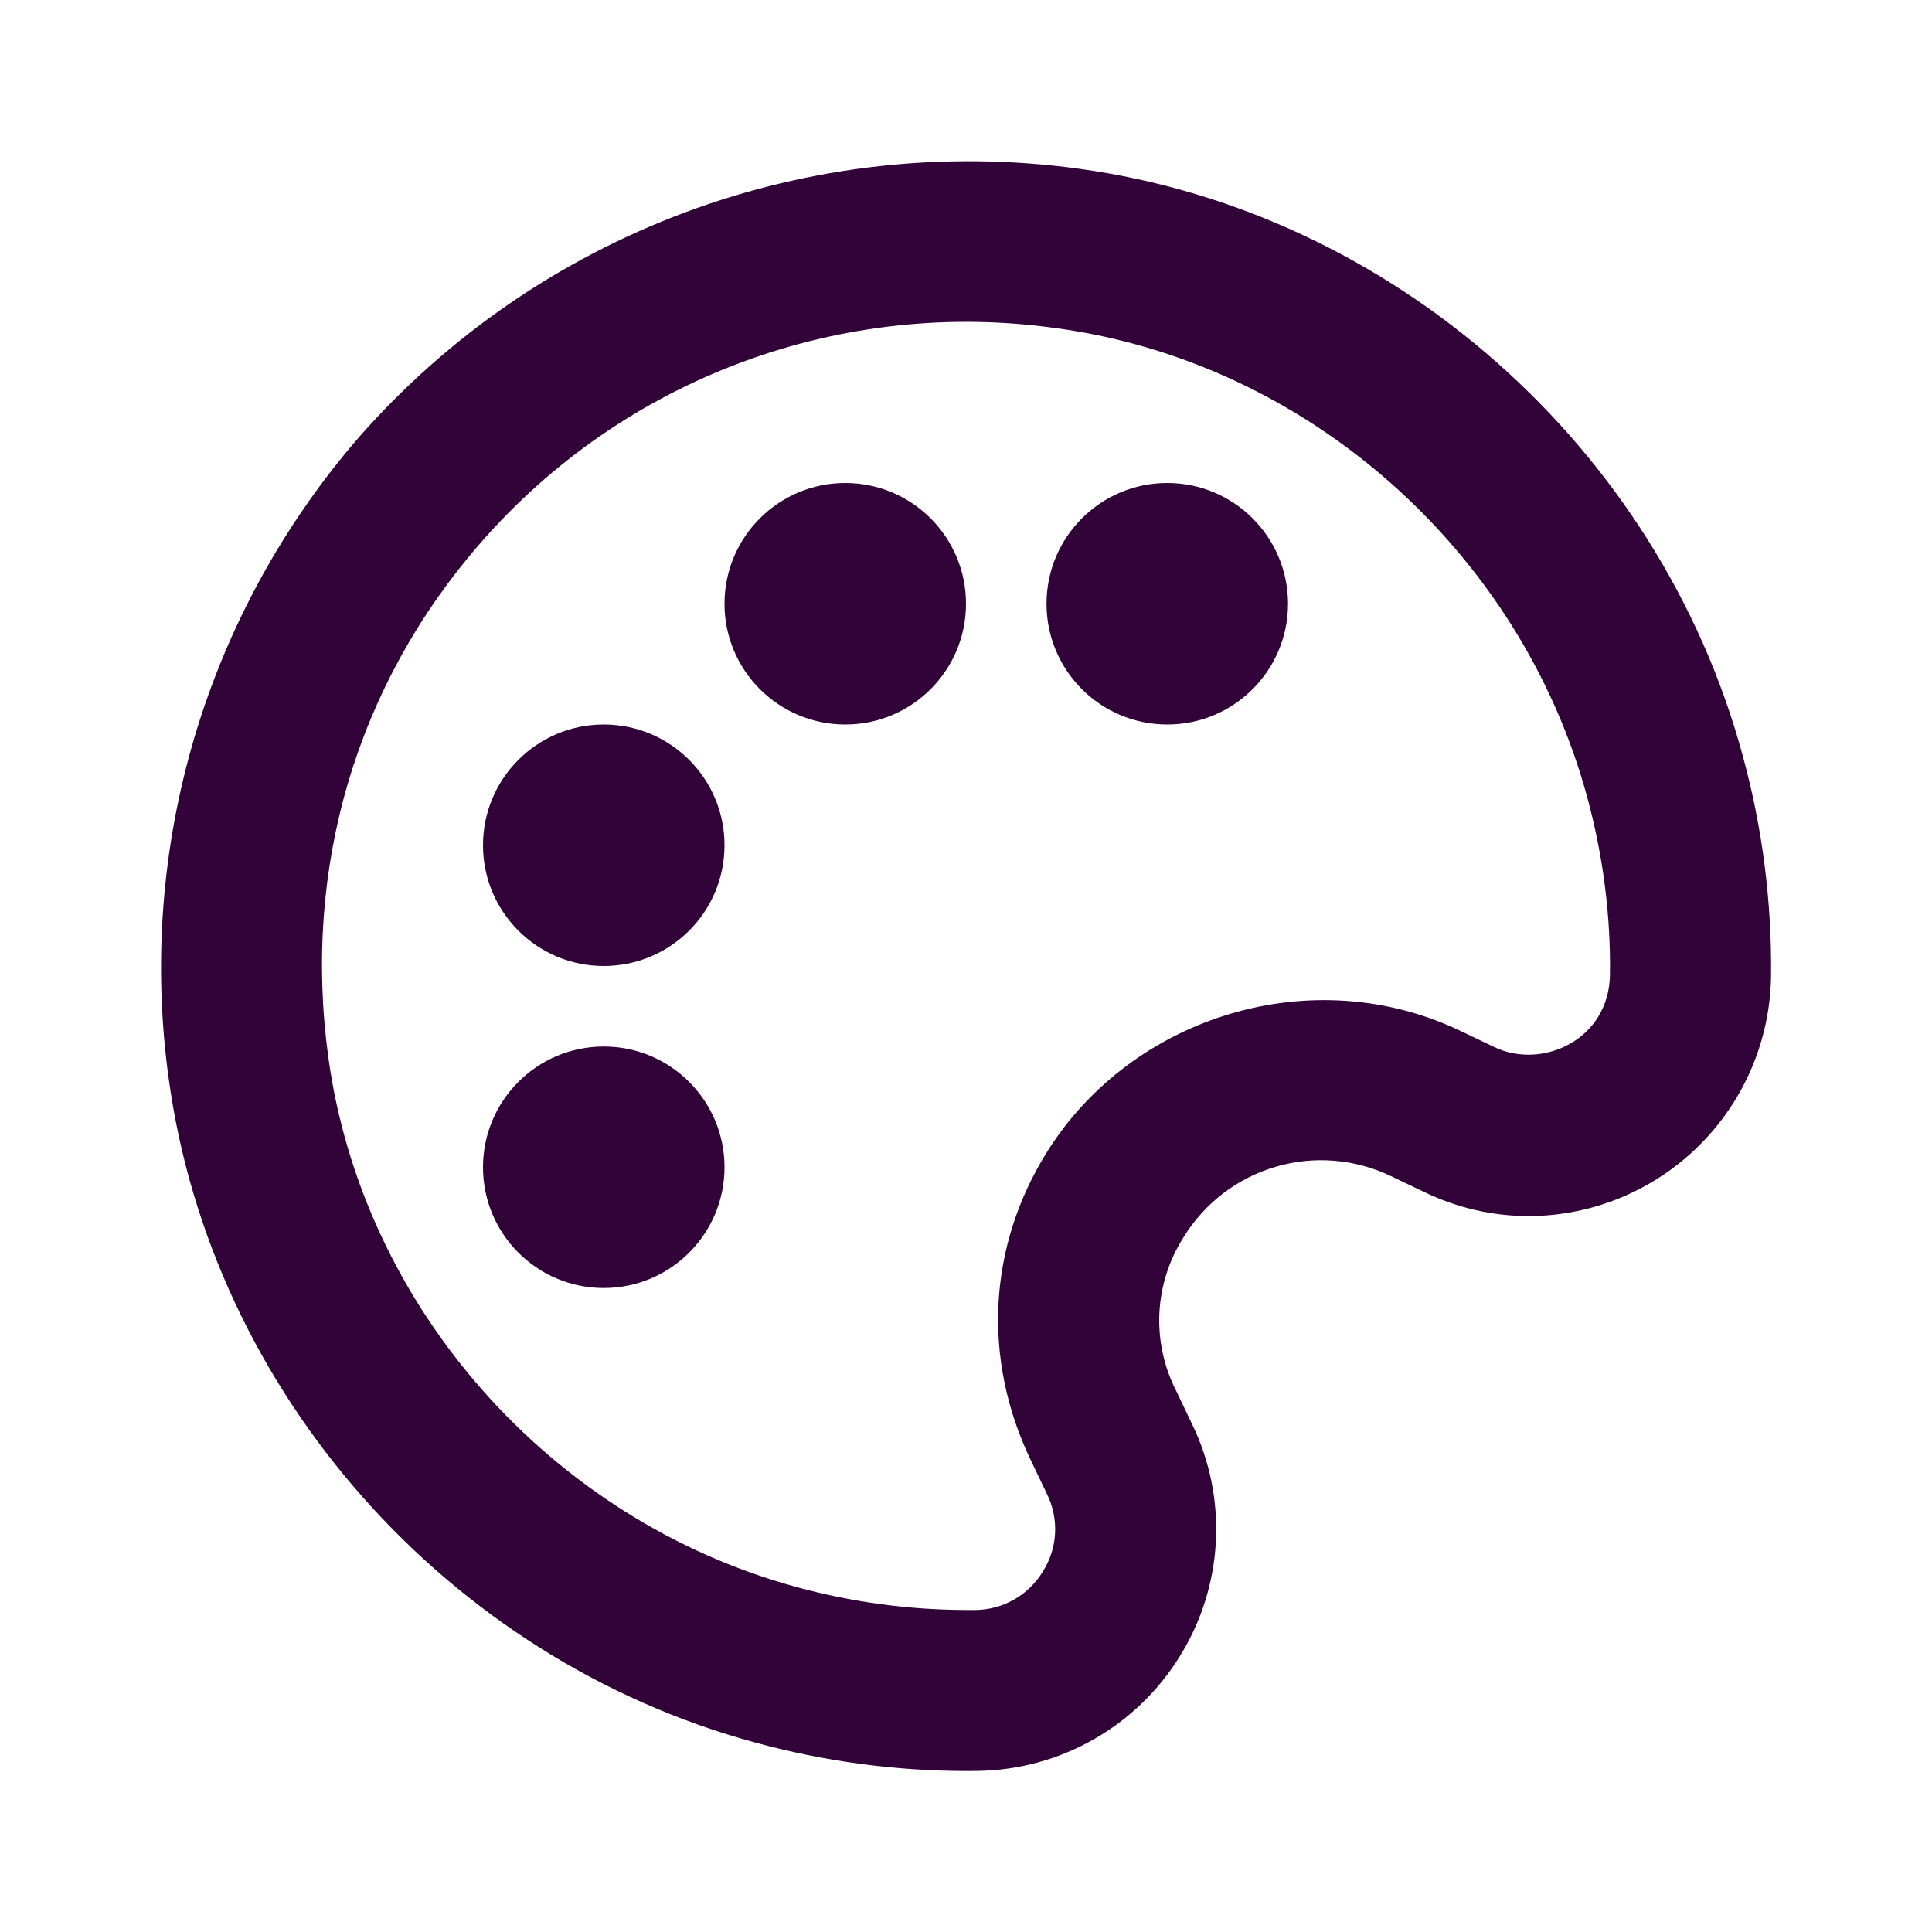 <svg width="40" height="40" viewBox="0 0 40 40" fill="none" xmlns="http://www.w3.org/2000/svg">
<path d="M22.333 3.493C19.585 3.117 16.787 3.427 14.188 4.396C11.589 5.365 9.27 6.962 7.438 9.045C5.871 10.85 4.708 12.97 4.027 15.262C3.347 17.554 3.165 19.965 3.493 22.333C4.377 28.823 9.257 34.345 15.635 36.077C17.057 36.466 18.524 36.664 19.998 36.667L20.235 36.665C21.078 36.654 21.904 36.431 22.637 36.015C23.37 35.6 23.986 35.006 24.428 34.288C24.872 33.575 25.128 32.761 25.173 31.922C25.217 31.083 25.049 30.246 24.683 29.49L24.352 28.797C24.097 28.298 23.977 27.742 24.004 27.182C24.032 26.623 24.206 26.081 24.508 25.61C24.942 24.906 25.62 24.388 26.413 24.156C27.206 23.923 28.057 23.993 28.802 24.352L29.488 24.68C30.175 25.01 30.905 25.178 31.657 25.178C32.972 25.172 34.233 24.651 35.169 23.726C36.105 22.802 36.643 21.549 36.667 20.233C36.687 18.68 36.489 17.131 36.078 15.633C34.345 9.257 28.823 4.377 22.333 3.493ZM30.93 21.675L30.243 21.347C27.197 19.883 23.46 21.017 21.685 23.837C20.455 25.797 20.33 28.13 21.345 30.24L21.677 30.933C21.801 31.185 21.858 31.465 21.844 31.745C21.829 32.026 21.742 32.298 21.592 32.535C21.445 32.777 21.239 32.978 20.993 33.118C20.746 33.258 20.468 33.332 20.185 33.333H19.998C18.819 33.33 17.645 33.172 16.507 32.862C11.402 31.477 7.502 27.063 6.797 21.885C6.262 17.96 7.383 14.18 9.952 11.237C11.413 9.56 13.27 8.276 15.354 7.501C17.438 6.725 19.683 6.483 21.885 6.797C27.063 7.502 31.477 11.403 32.862 16.507C33.192 17.723 33.35 18.963 33.332 20.185C33.312 21.53 31.923 22.157 30.93 21.675Z" fill="#320339"/>
<path d="M12.5 26.667C13.881 26.667 15 25.547 15 24.167C15 22.786 13.881 21.667 12.5 21.667C11.119 21.667 10 22.786 10 24.167C10 25.547 11.119 26.667 12.5 26.667Z" fill="#320339"/>
<path d="M12.5 20C13.881 20 15 18.881 15 17.5C15 16.119 13.881 15 12.5 15C11.119 15 10 16.119 10 17.5C10 18.881 11.119 20 12.5 20Z" fill="#320339"/>
<path d="M17.5 15C18.881 15 20 13.881 20 12.5C20 11.119 18.881 10 17.5 10C16.119 10 15 11.119 15 12.5C15 13.881 16.119 15 17.5 15Z" fill="#320339"/>
<path d="M24.167 15C25.547 15 26.667 13.881 26.667 12.5C26.667 11.119 25.547 10 24.167 10C22.786 10 21.667 11.119 21.667 12.5C21.667 13.881 22.786 15 24.167 15Z" fill="#320339"/>
</svg>
